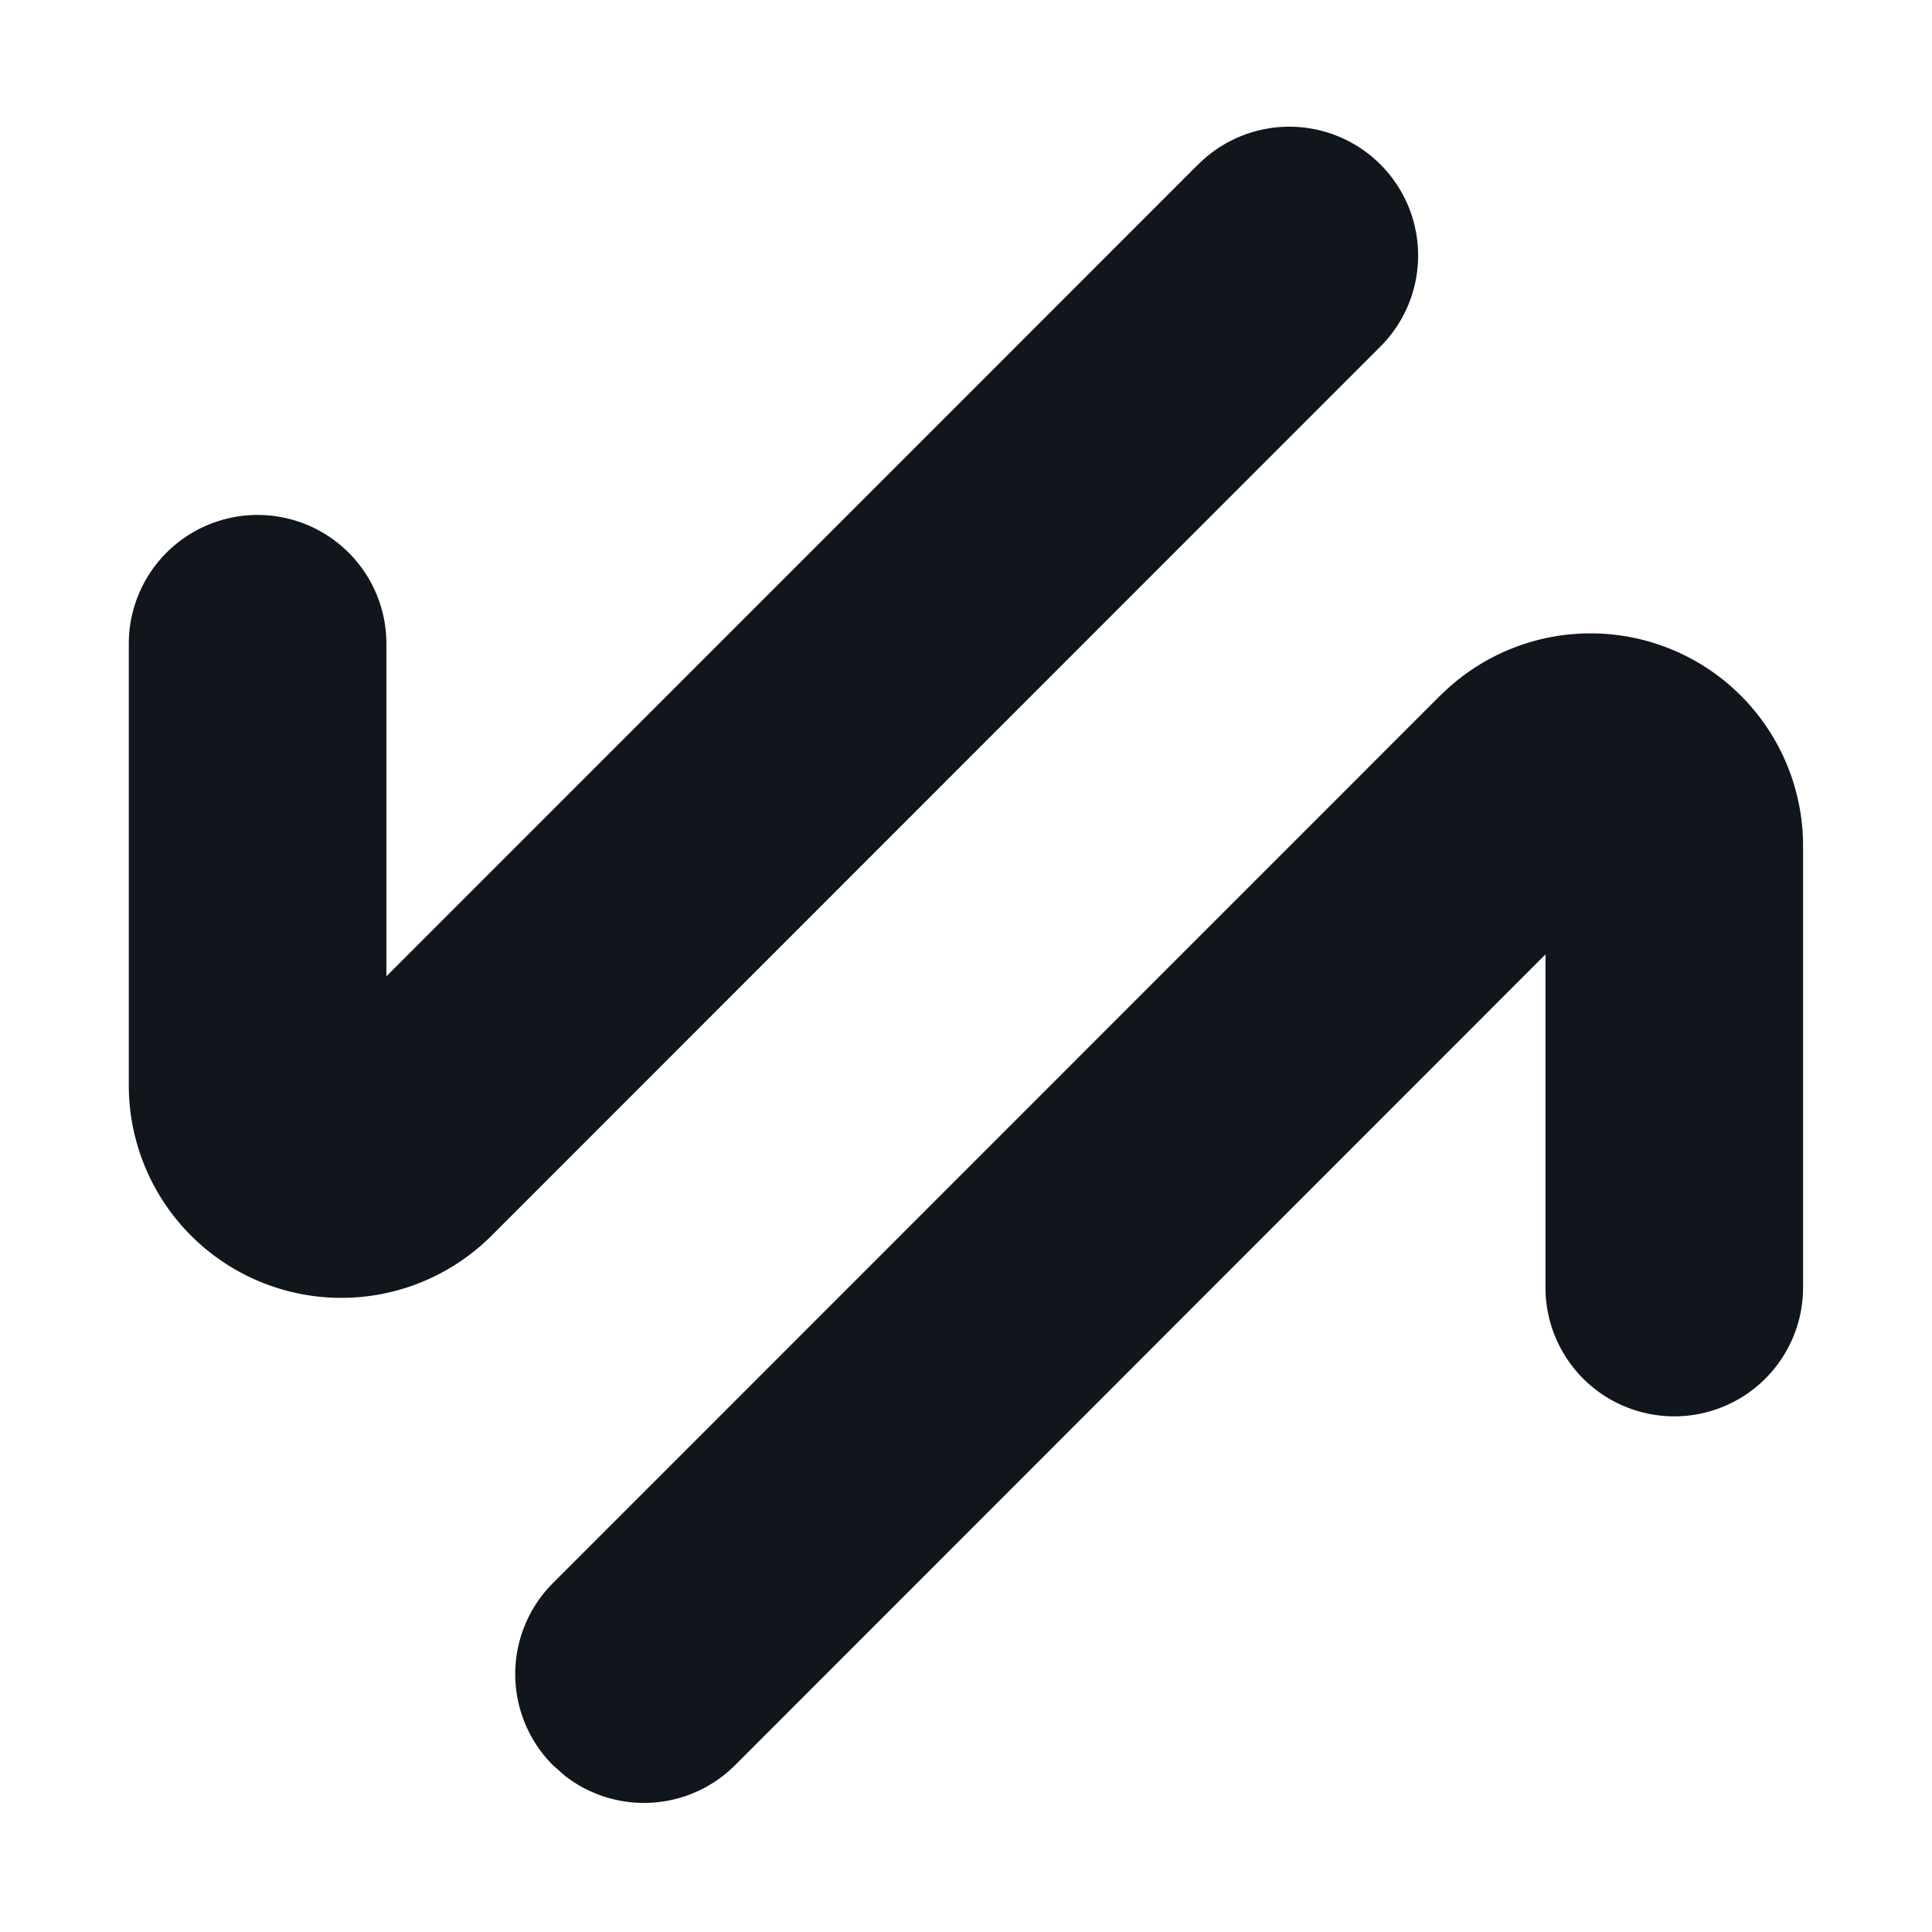 <svg width="15" height="15" viewBox="0 0 15 15" xmlns="http://www.w3.org/2000/svg">
    <g fill="#11161C" fill-rule="nonzero">
        <path d="M9.291 1.289a1 1 0 1 1 1.414 1.414l-6.888 6.89A1.65 1.65 0 0 1 1 8.426V4.998a1 1 0 1 1 2 0V7.58l6.291-6.292zM11.183 5.4a1.65 1.65 0 0 1 2.816 1.167v3.43a1 1 0 0 1-2-.001V7.41l-6.292 6.295a1 1 0 0 1-1.32.083l-.094-.083a1 1 0 0 1 0-1.414l6.89-6.892z"/>
    </g>
</svg>
